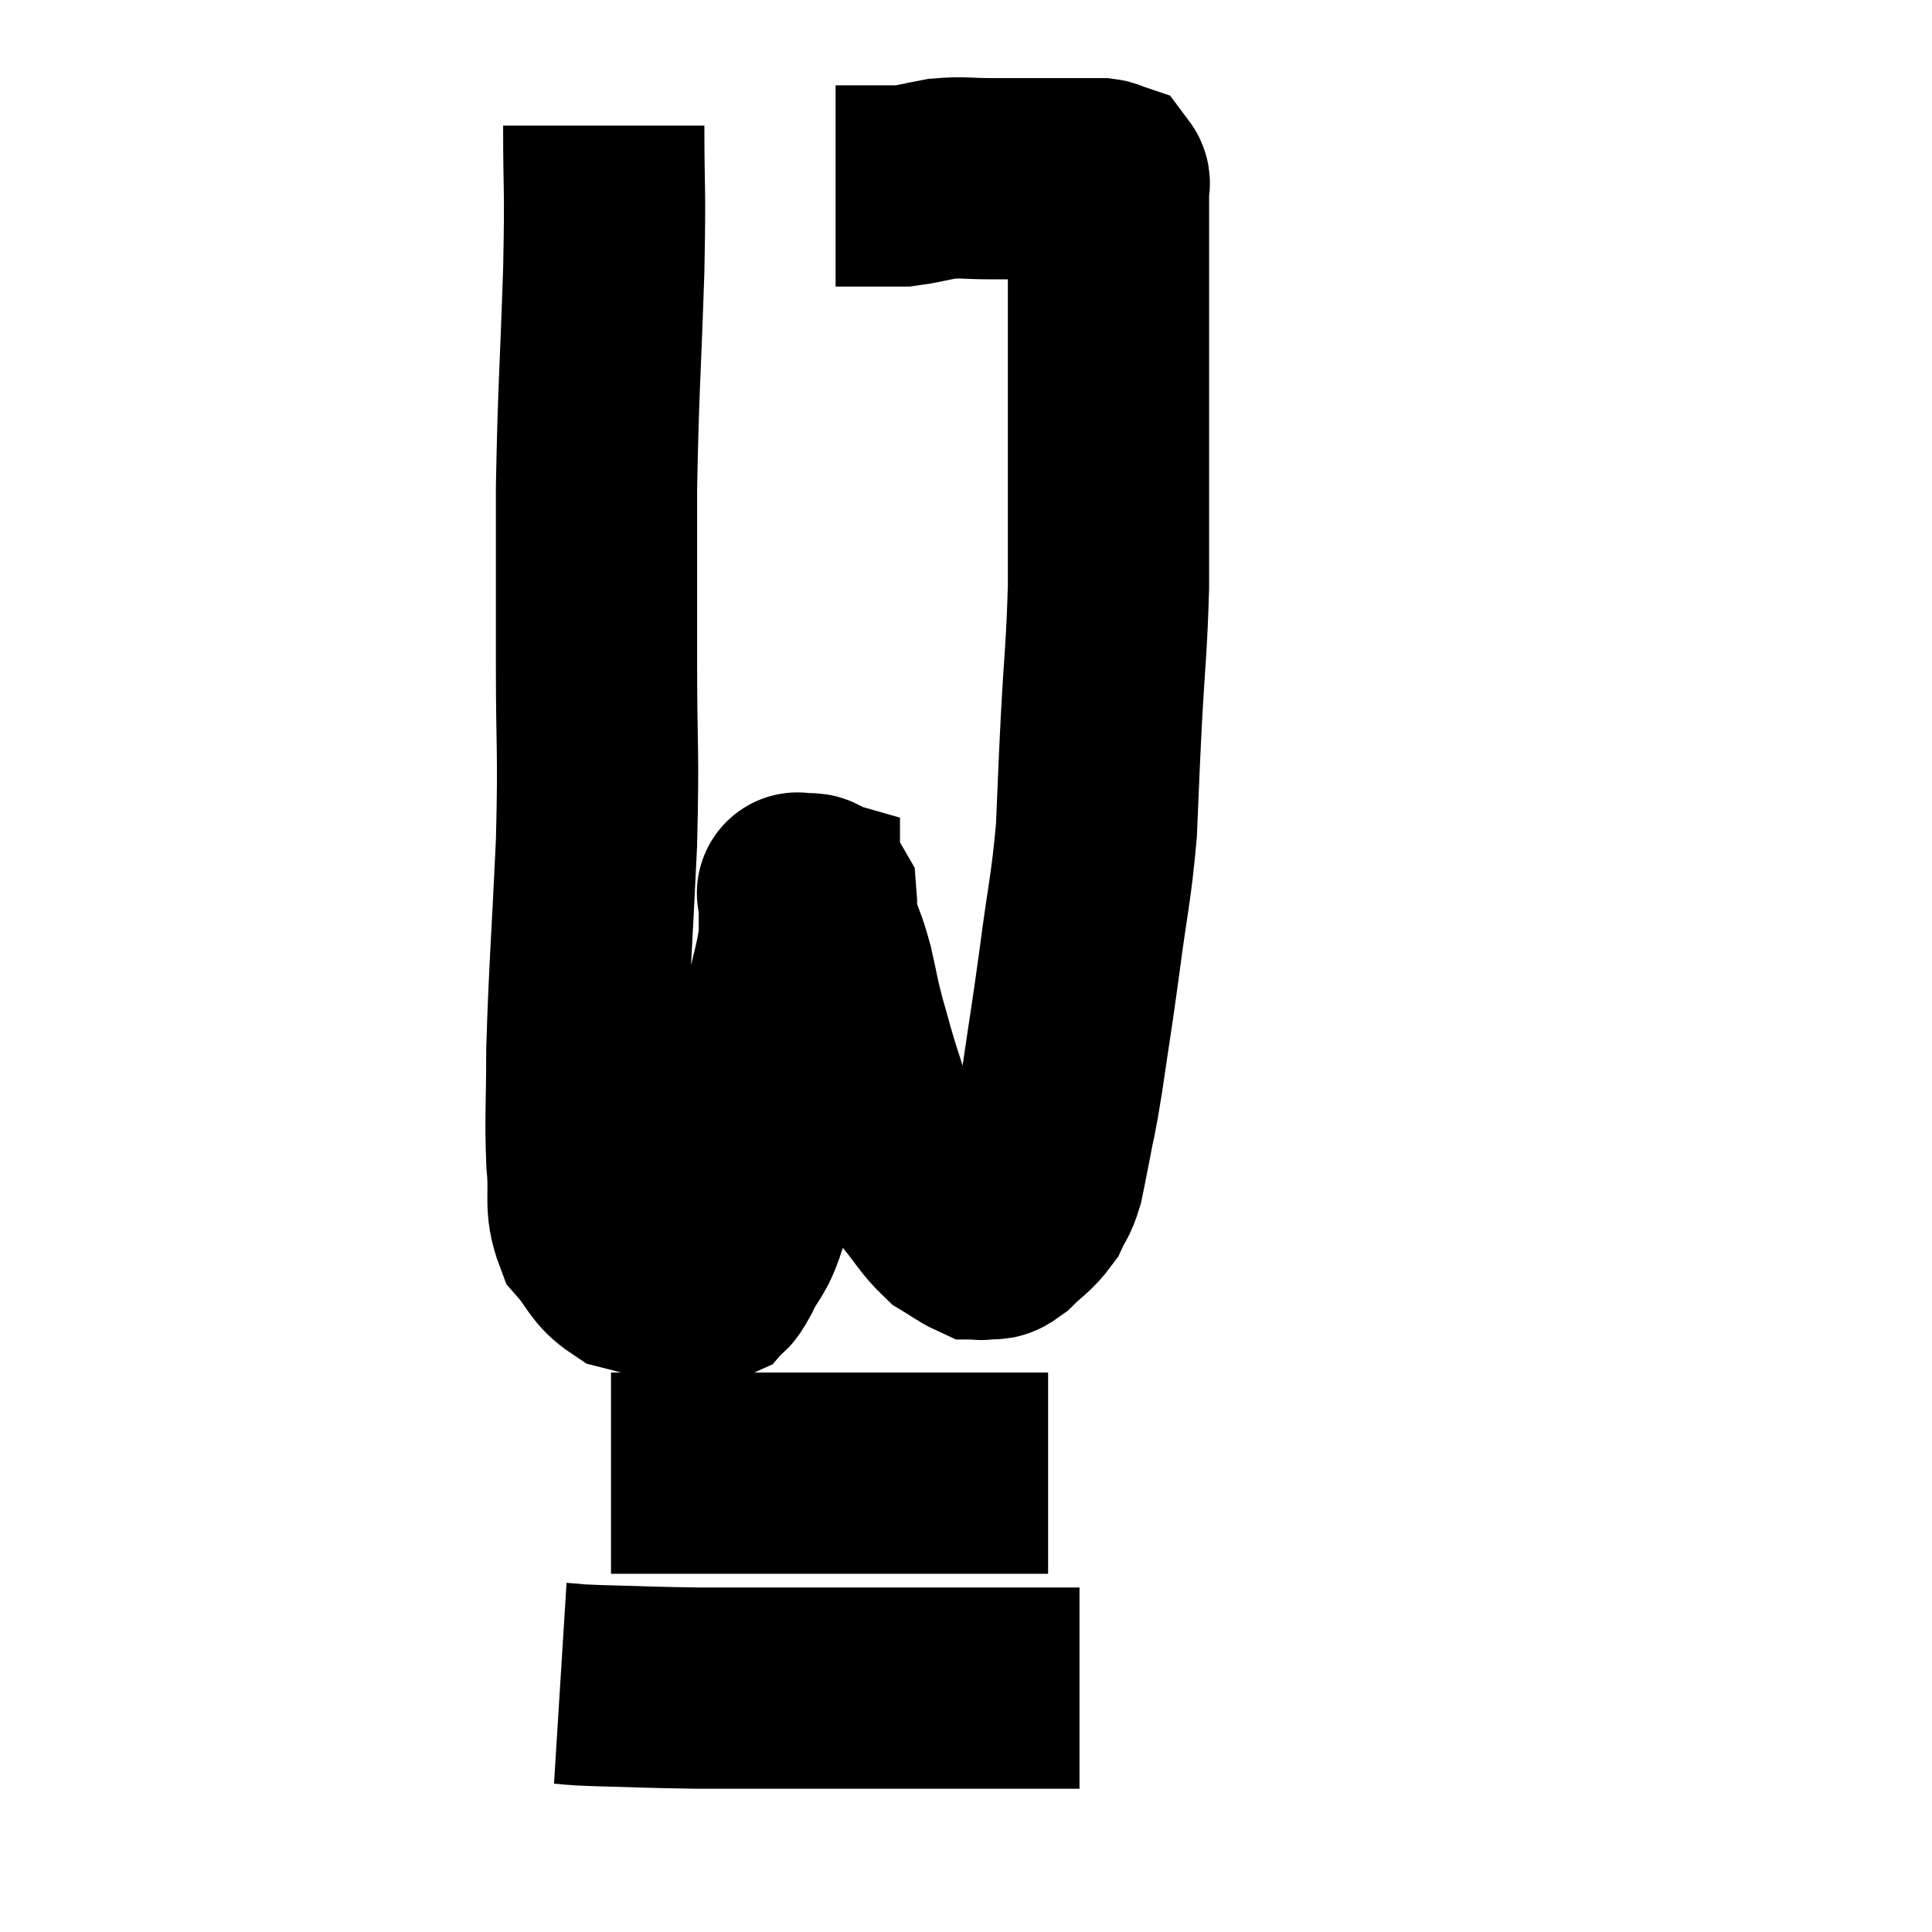 <svg width="48" height="48" viewBox="0 0 48 48" xmlns="http://www.w3.org/2000/svg"><path d="M 15 3.12 C 15 4.92, 15.045 4.47, 15 6.72 C 14.91 9.42, 14.865 9.675, 14.82 12.12 C 14.82 14.31, 14.82 14.295, 14.82 16.5 C 14.82 18.72, 14.88 18.54, 14.82 20.94 C 14.7 23.52, 14.64 24.12, 14.58 26.1 C 14.58 27.48, 14.535 27.735, 14.58 28.86 C 14.67 29.73, 14.505 29.925, 14.76 30.6 C 15.18 31.08, 15.15 31.26, 15.6 31.56 C 16.08 31.68, 16.17 31.725, 16.56 31.8 C 16.86 31.83, 16.89 31.845, 17.16 31.86 C 17.4 31.86, 17.445 31.95, 17.64 31.86 C 17.79 31.68, 17.7 31.935, 17.94 31.5 C 18.27 30.81, 18.3 31.065, 18.6 30.12 C 18.87 28.92, 18.915 28.995, 19.14 27.72 C 19.32 26.37, 19.32 26.13, 19.5 25.02 C 19.68 24.15, 19.77 23.985, 19.86 23.28 C 19.86 22.74, 19.86 22.47, 19.86 22.2 C 19.86 22.2, 19.755 22.17, 19.86 22.2 C 20.07 22.26, 20.16 22.11, 20.28 22.32 C 20.31 22.68, 20.235 22.59, 20.34 23.04 C 20.52 23.58, 20.535 23.52, 20.7 24.12 C 20.85 24.78, 20.82 24.75, 21 25.44 C 21.21 26.16, 21.195 26.175, 21.42 26.88 C 21.66 27.57, 21.54 27.63, 21.9 28.26 C 22.38 28.83, 22.41 28.86, 22.86 29.4 C 23.28 29.91, 23.34 30.075, 23.7 30.42 C 24 30.6, 24.105 30.69, 24.3 30.78 C 24.39 30.78, 24.33 30.81, 24.48 30.78 C 24.69 30.72, 24.615 30.87, 24.9 30.66 C 25.26 30.3, 25.365 30.285, 25.62 29.94 C 25.77 29.61, 25.8 29.67, 25.92 29.28 C 26.01 28.83, 25.98 29.01, 26.1 28.38 C 26.25 27.57, 26.22 27.885, 26.4 26.76 C 26.61 25.32, 26.61 25.41, 26.82 23.88 C 27.03 22.26, 27.105 22.125, 27.24 20.64 C 27.3 19.29, 27.285 19.455, 27.36 17.94 C 27.45 16.26, 27.495 16.125, 27.54 14.58 C 27.54 13.17, 27.54 13.005, 27.54 11.76 C 27.54 10.68, 27.54 10.38, 27.54 9.6 C 27.54 9.12, 27.54 9.18, 27.54 8.64 C 27.54 8.04, 27.54 7.905, 27.54 7.44 C 27.54 7.11, 27.54 7.17, 27.54 6.78 C 27.54 6.33, 27.54 6.225, 27.54 5.88 C 27.54 5.64, 27.54 5.625, 27.54 5.4 C 27.54 5.19, 27.54 5.085, 27.54 4.98 C 27.54 4.98, 27.54 5.025, 27.54 4.98 C 27.54 4.89, 27.54 4.875, 27.54 4.8 C 27.54 4.74, 27.54 4.71, 27.54 4.68 C 27.54 4.68, 27.54 4.725, 27.54 4.68 C 27.54 4.59, 27.585 4.56, 27.54 4.5 C 27.45 4.47, 27.48 4.455, 27.36 4.44 C 27.21 4.44, 27.255 4.44, 27.06 4.44 C 26.82 4.44, 26.85 4.44, 26.58 4.44 C 26.28 4.44, 26.28 4.44, 25.98 4.44 C 25.68 4.44, 25.725 4.44, 25.38 4.44 C 24.99 4.44, 25.095 4.44, 24.6 4.44 C 24 4.44, 23.94 4.395, 23.4 4.44 C 22.92 4.53, 22.785 4.575, 22.44 4.62 C 22.23 4.62, 22.2 4.62, 22.02 4.62 C 21.87 4.62, 21.87 4.62, 21.72 4.62 C 21.57 4.62, 21.615 4.62, 21.42 4.62 C 21.18 4.62, 21.06 4.62, 20.94 4.62 C 20.94 4.62, 20.985 4.62, 20.94 4.62 L 20.76 4.62" fill="none" stroke="black" stroke-width="5"></path><path d="M 15.18 36.6 C 15.72 36.6, 15.69 36.6, 16.26 36.6 C 16.86 36.6, 16.815 36.6, 17.46 36.6 C 18.15 36.6, 18.135 36.6, 18.84 36.6 C 19.56 36.6, 19.35 36.6, 20.28 36.6 C 21.42 36.6, 21.63 36.6, 22.56 36.6 C 23.28 36.6, 23.355 36.6, 24 36.6 C 24.57 36.6, 24.75 36.6, 25.14 36.6 C 25.35 36.6, 25.335 36.6, 25.56 36.6 C 25.8 36.6, 25.92 36.6, 26.04 36.6 L 26.04 36.6" fill="none" stroke="black" stroke-width="5"></path><path d="M 13.92 41.82 C 14.4 41.85, 14.04 41.85, 14.88 41.88 C 16.08 41.91, 16.185 41.925, 17.28 41.94 C 18.27 41.94, 18.105 41.94, 19.26 41.94 C 20.58 41.94, 20.58 41.94, 21.9 41.94 C 23.22 41.94, 23.535 41.94, 24.54 41.94 C 25.23 41.94, 25.395 41.94, 25.92 41.94 C 26.28 41.94, 26.415 41.94, 26.64 41.94 L 26.82 41.94" fill="none" stroke="black" stroke-width="5"></path></svg>